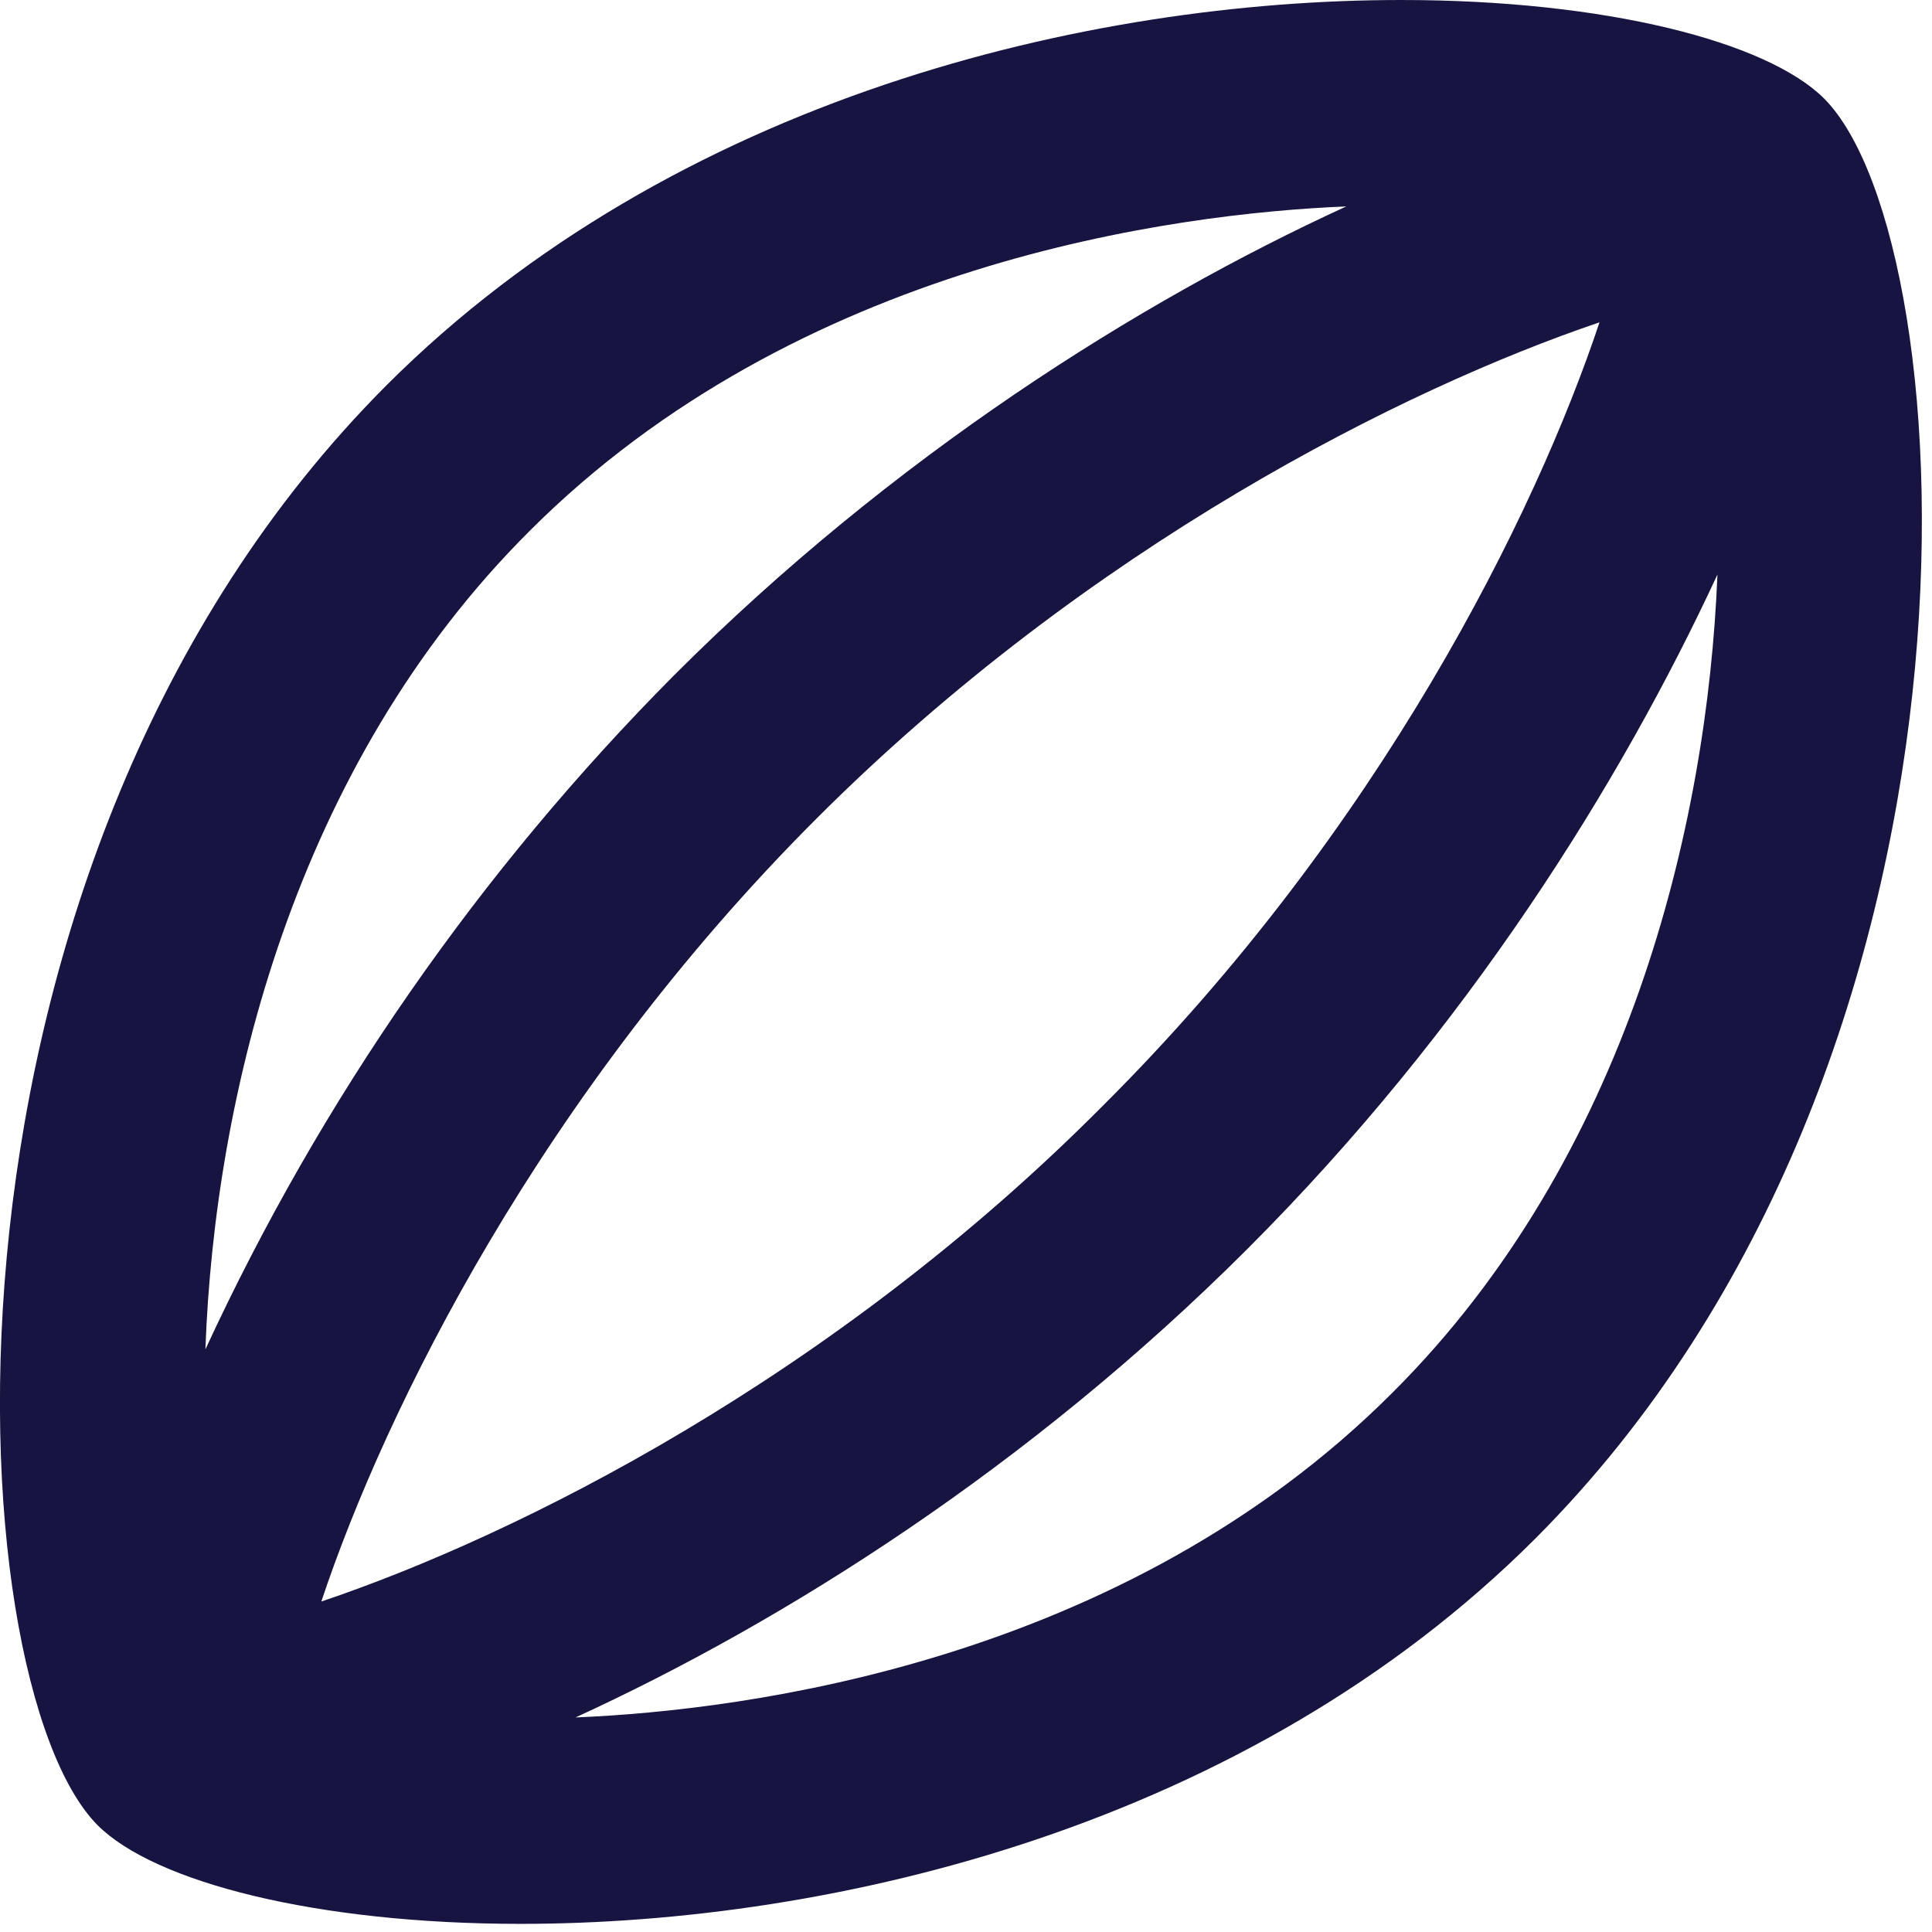 <svg width="19" height="19" viewBox="0 0 19 19" fill="none" xmlns="http://www.w3.org/2000/svg">
<path d="M17.94 0.97C17.38 0.41 15.79 0 13.78 0C10.7 0 6.63 0.96 3.8 3.79C-0.89 8.49 -0.45 16.53 0.96 17.95C1.52 18.51 3.11 18.92 5.12 18.92C8.2 18.92 12.27 17.96 15.1 15.13C19.79 10.43 19.35 2.39 17.94 0.97ZM3.16 15.75C3.79 13.86 5.32 10.76 8.03 8.05C10.71 5.37 13.81 3.82 15.73 3.17C15.1 5.06 13.57 8.16 10.85 10.87C8.19 13.55 5.09 15.1 3.16 15.75ZM5.21 5.22C7.85 2.58 11.55 2.1 13.24 2.03C11.19 2.97 8.78 4.49 6.63 6.64C4.718 8.564 3.158 10.808 2.02 13.27C2.11 10.79 2.89 7.53 5.21 5.22ZM13.69 13.7C11.05 16.34 7.35 16.82 5.66 16.89C7.71 15.95 10.12 14.43 12.27 12.28C14.43 10.12 15.94 7.7 16.89 5.65C16.79 8.13 16.01 11.39 13.69 13.7Z" fill="#181441"/>
</svg>
